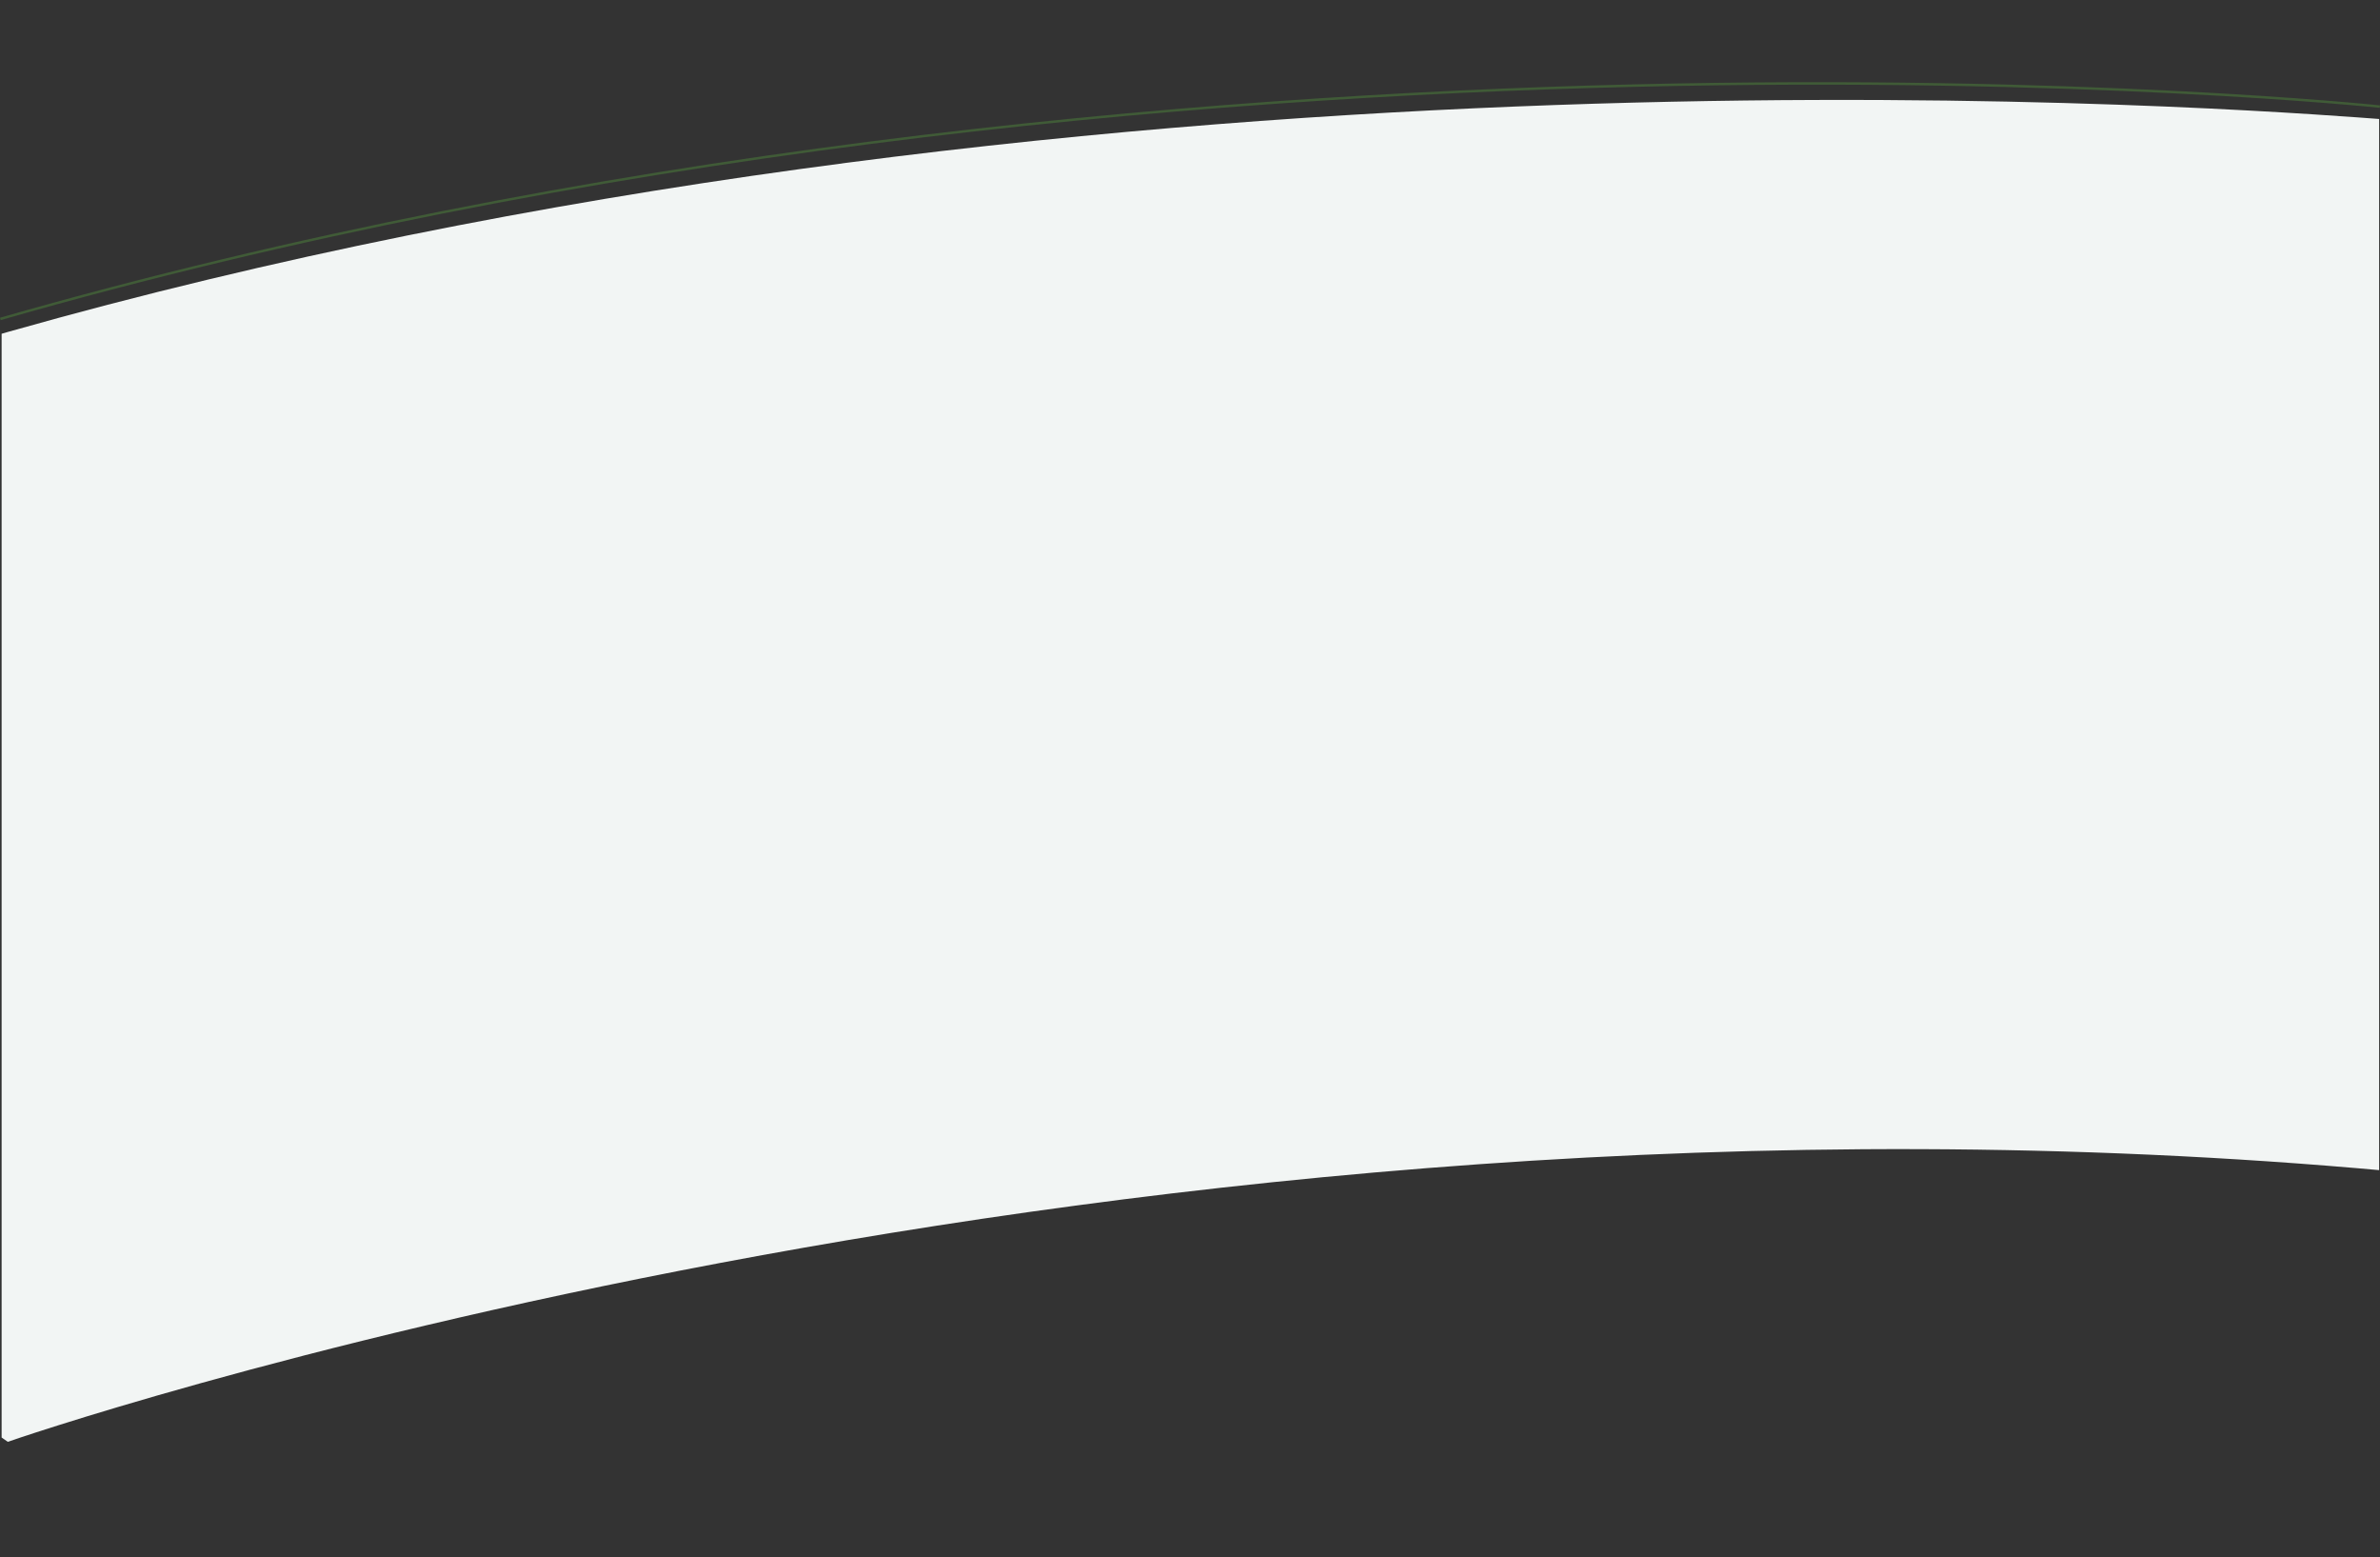 <svg xmlns="http://www.w3.org/2000/svg" xmlns:xlink="http://www.w3.org/1999/xlink" width="1922.015" height="1257" viewBox="0 0 1922.015 1257"><rect x="0" y="0" width="1922.015" height="1257" fill="#333333" stroke="none"/><defs><style>.a{fill:#fff;}.b{clip-path:url(#a);}.c{fill:#f2f5f4;}.d{fill:none;stroke:#5eb941;stroke-width:2px;opacity:0.3;}</style><clipPath id="a"><rect class="a" width="1920" height="1257" transform="translate(0 7030)"/></clipPath></defs><g transform="translate(1.31 -7030)"><g class="b"><path class="c" d="M17931,872.4s-7.229-.63-21.186-1.623C17763.152,860.349,16872.621,800.145,16012,1044c-941.6,266.8,0,896,0,896s895.2-312.4,1921-218.8S17931,872.4,17931,872.4Z" transform="translate(-16007 6254)"/></g><path class="d" d="M13052.6,2081.06s-967.7-102.284-1921.634,171.407" transform="translate(-11132 5035)"/></g></svg>